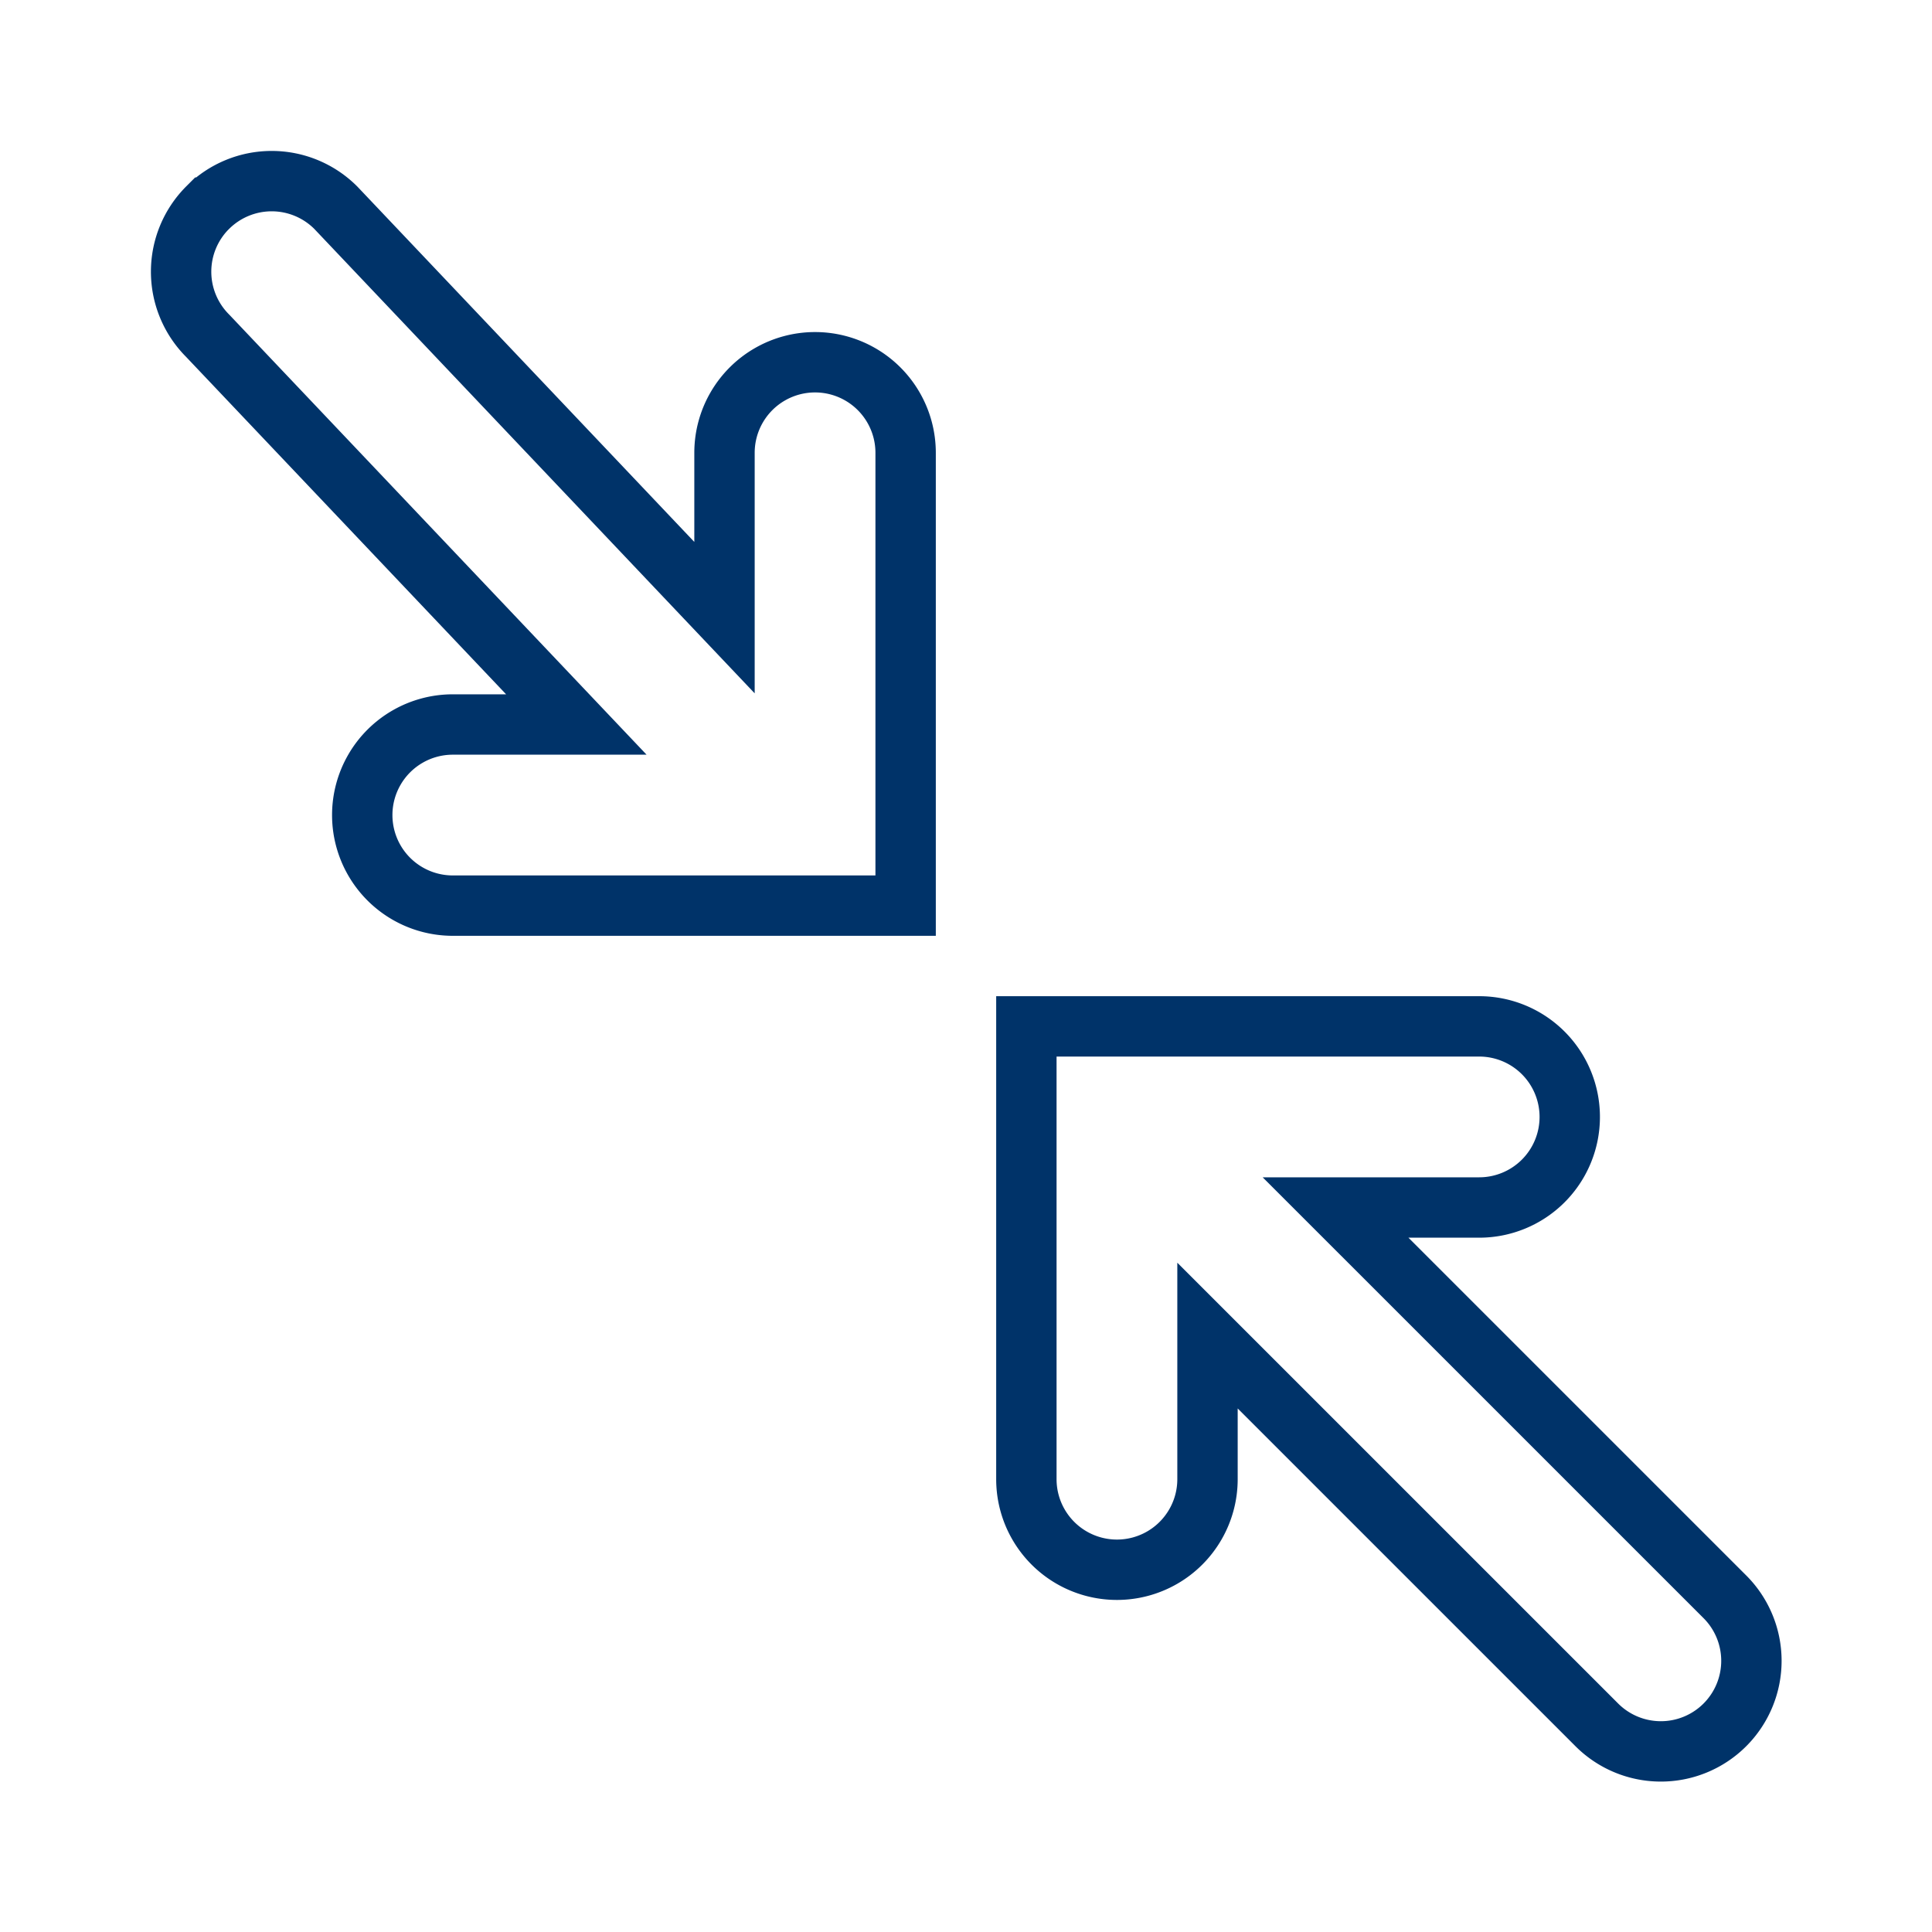 <?xml version="1.0" encoding="UTF-8"?>
<svg xmlns="http://www.w3.org/2000/svg" aria-describedby="desc" aria-labelledby="title" viewBox="0 0 64 64"><path fill="none" stroke="#003369" stroke-miterlimit="10" stroke-width="2" d="M6.88 6.878a3 3 0 0 1 4.242.001L24 20.46V15a3 3 0 0 1 6 0v15H15a3 3 0 0 1 0-6h4.092L6.878 11.121a3 3 0 0 1 .001-4.243z" data-name="layer2" style="stroke: #003369;"/><path fill="none" stroke="#003369" stroke-miterlimit="10" stroke-width="2" d="M52 37a3 3 0 0 1-3 3h-4.758l12.88 12.879a3 3 0 1 1-4.243 4.242L40 44.243V49a3 3 0 0 1-6 0V34h15a3 3 0 0 1 3 3z" data-name="layer1" style="stroke: #003369;"/></svg>
